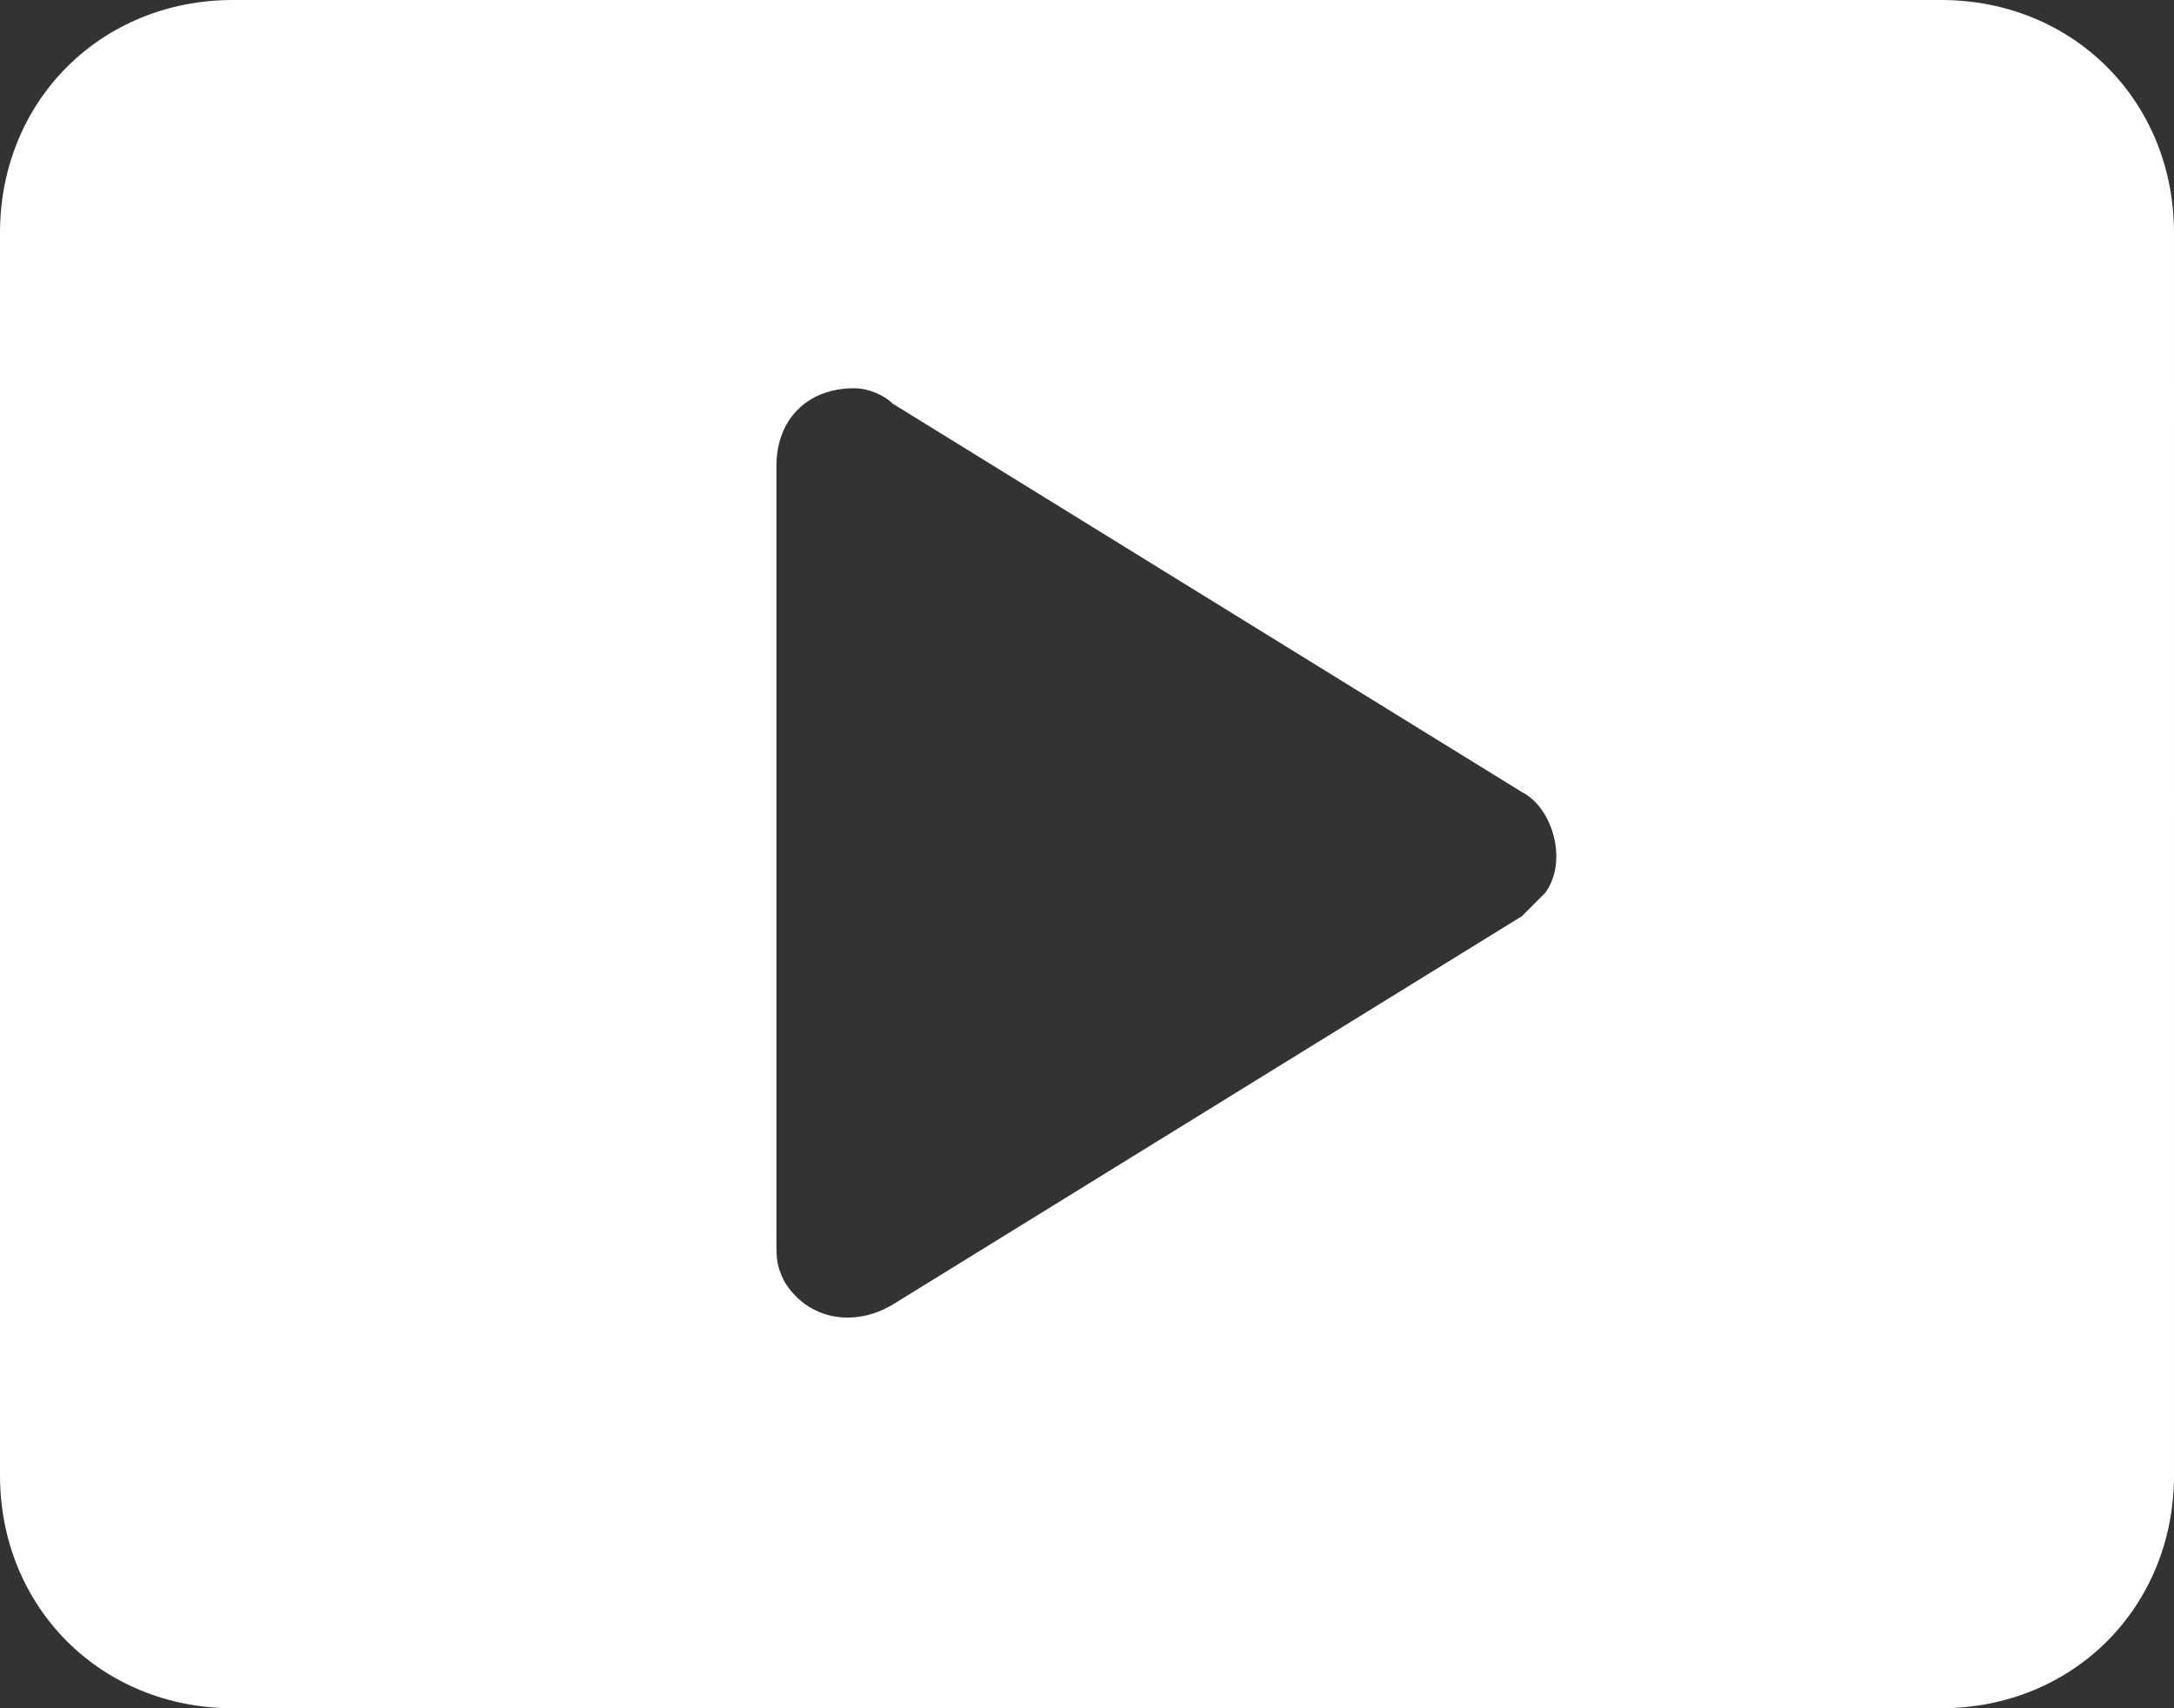 <svg xmlns="http://www.w3.org/2000/svg" xml:space="preserve" style="enable-background:new 0 0 28 22" viewBox="0 0 28 22"><rect x="0" y="0" width="28" height="22" fill="#333333" stroke="none"/><path d="M25 0H3C1.3 0 0 1.3 0 3v16c0 1.7 1.3 3 3 3h22c1.7 0 3-1.3 3-3V3c0-1.7-1.3-3-3-3zm-5.1 11.5-.3.3-8.1 5c-.5.3-1.1.2-1.4-.3-.1-.2-.1-.3-.1-.5V6c0-.6.4-1 1-1 .2 0 .4.1.5.2l8.1 5c.4.2.6.9.3 1.3z" style="fill-rule:evenodd;clip-rule:evenodd;fill:#fff"/></svg>